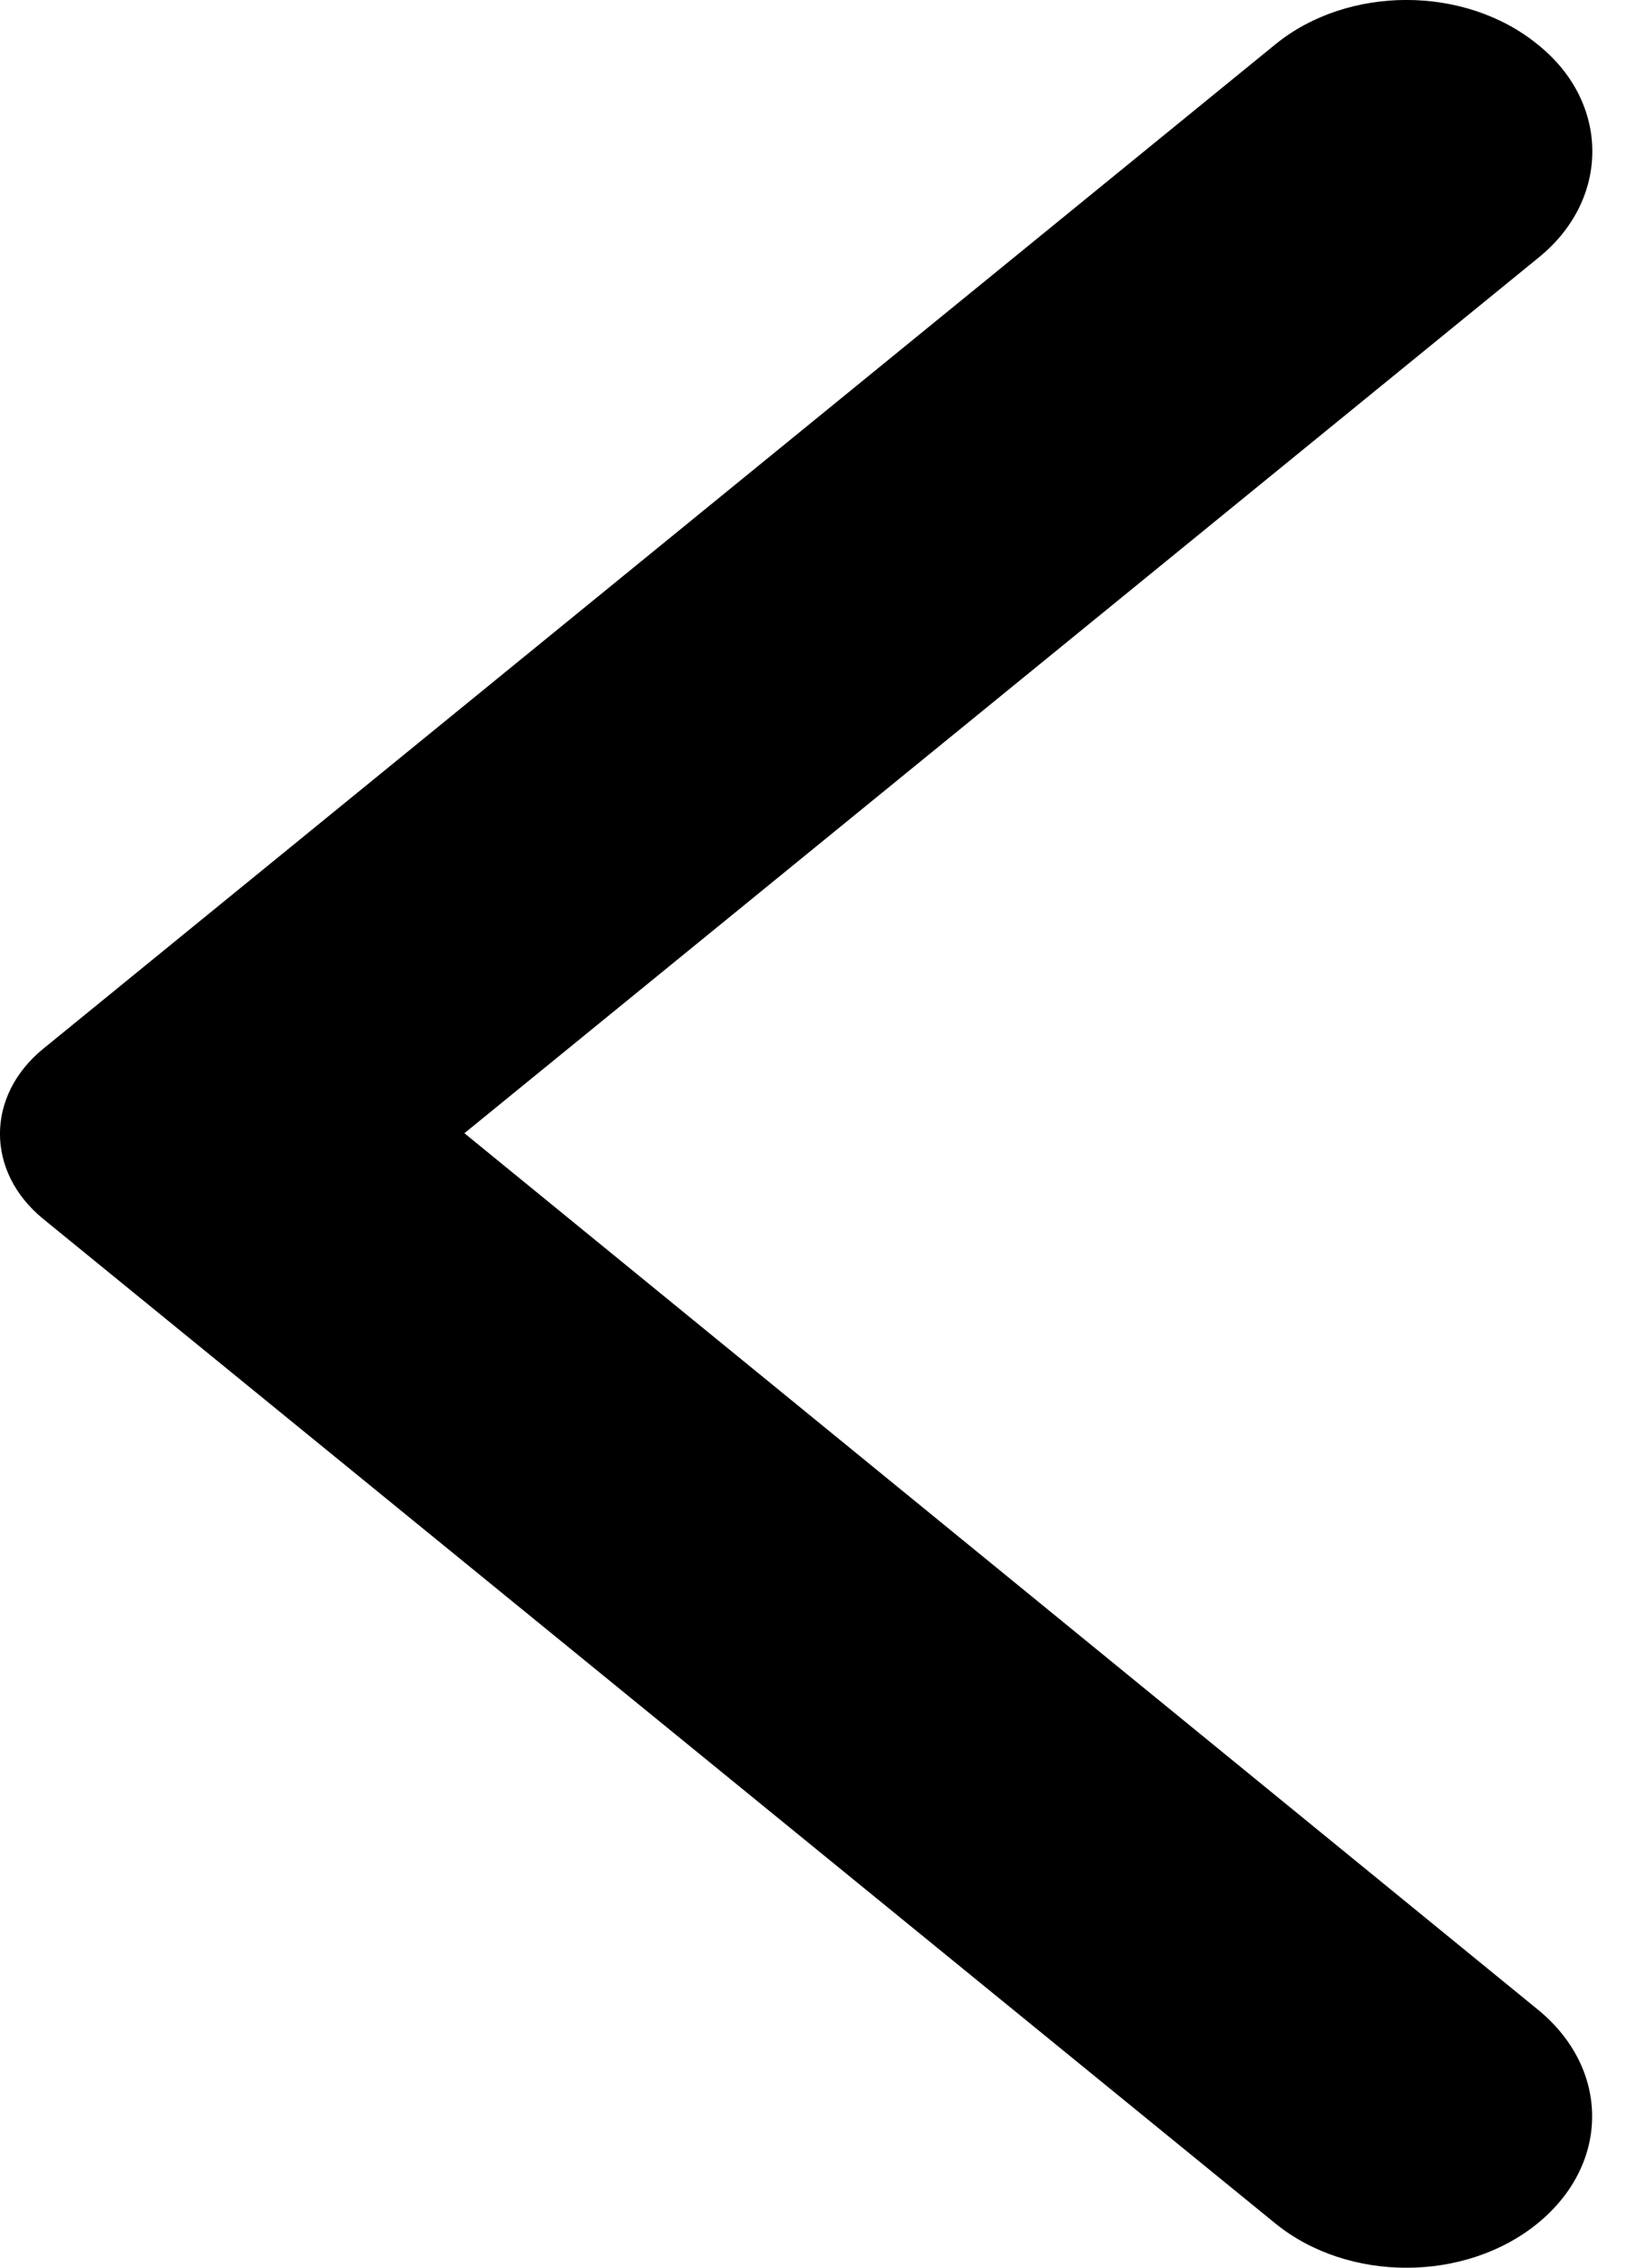 <svg width="13" height="18" viewBox="0 0 13 18" fill="none" xmlns="http://www.w3.org/2000/svg">
<path d="M12.211 0.353C11.634 -0.118 10.704 -0.118 10.127 0.353L0.344 8.324C-0.115 8.698 -0.115 9.302 0.344 9.676L10.127 17.648C10.704 18.118 11.634 18.118 12.211 17.648C12.788 17.177 12.788 16.42 12.211 15.95L3.688 8.995L12.223 2.041C12.788 1.58 12.788 0.813 12.211 0.353Z" fill="black"/>
</svg>
